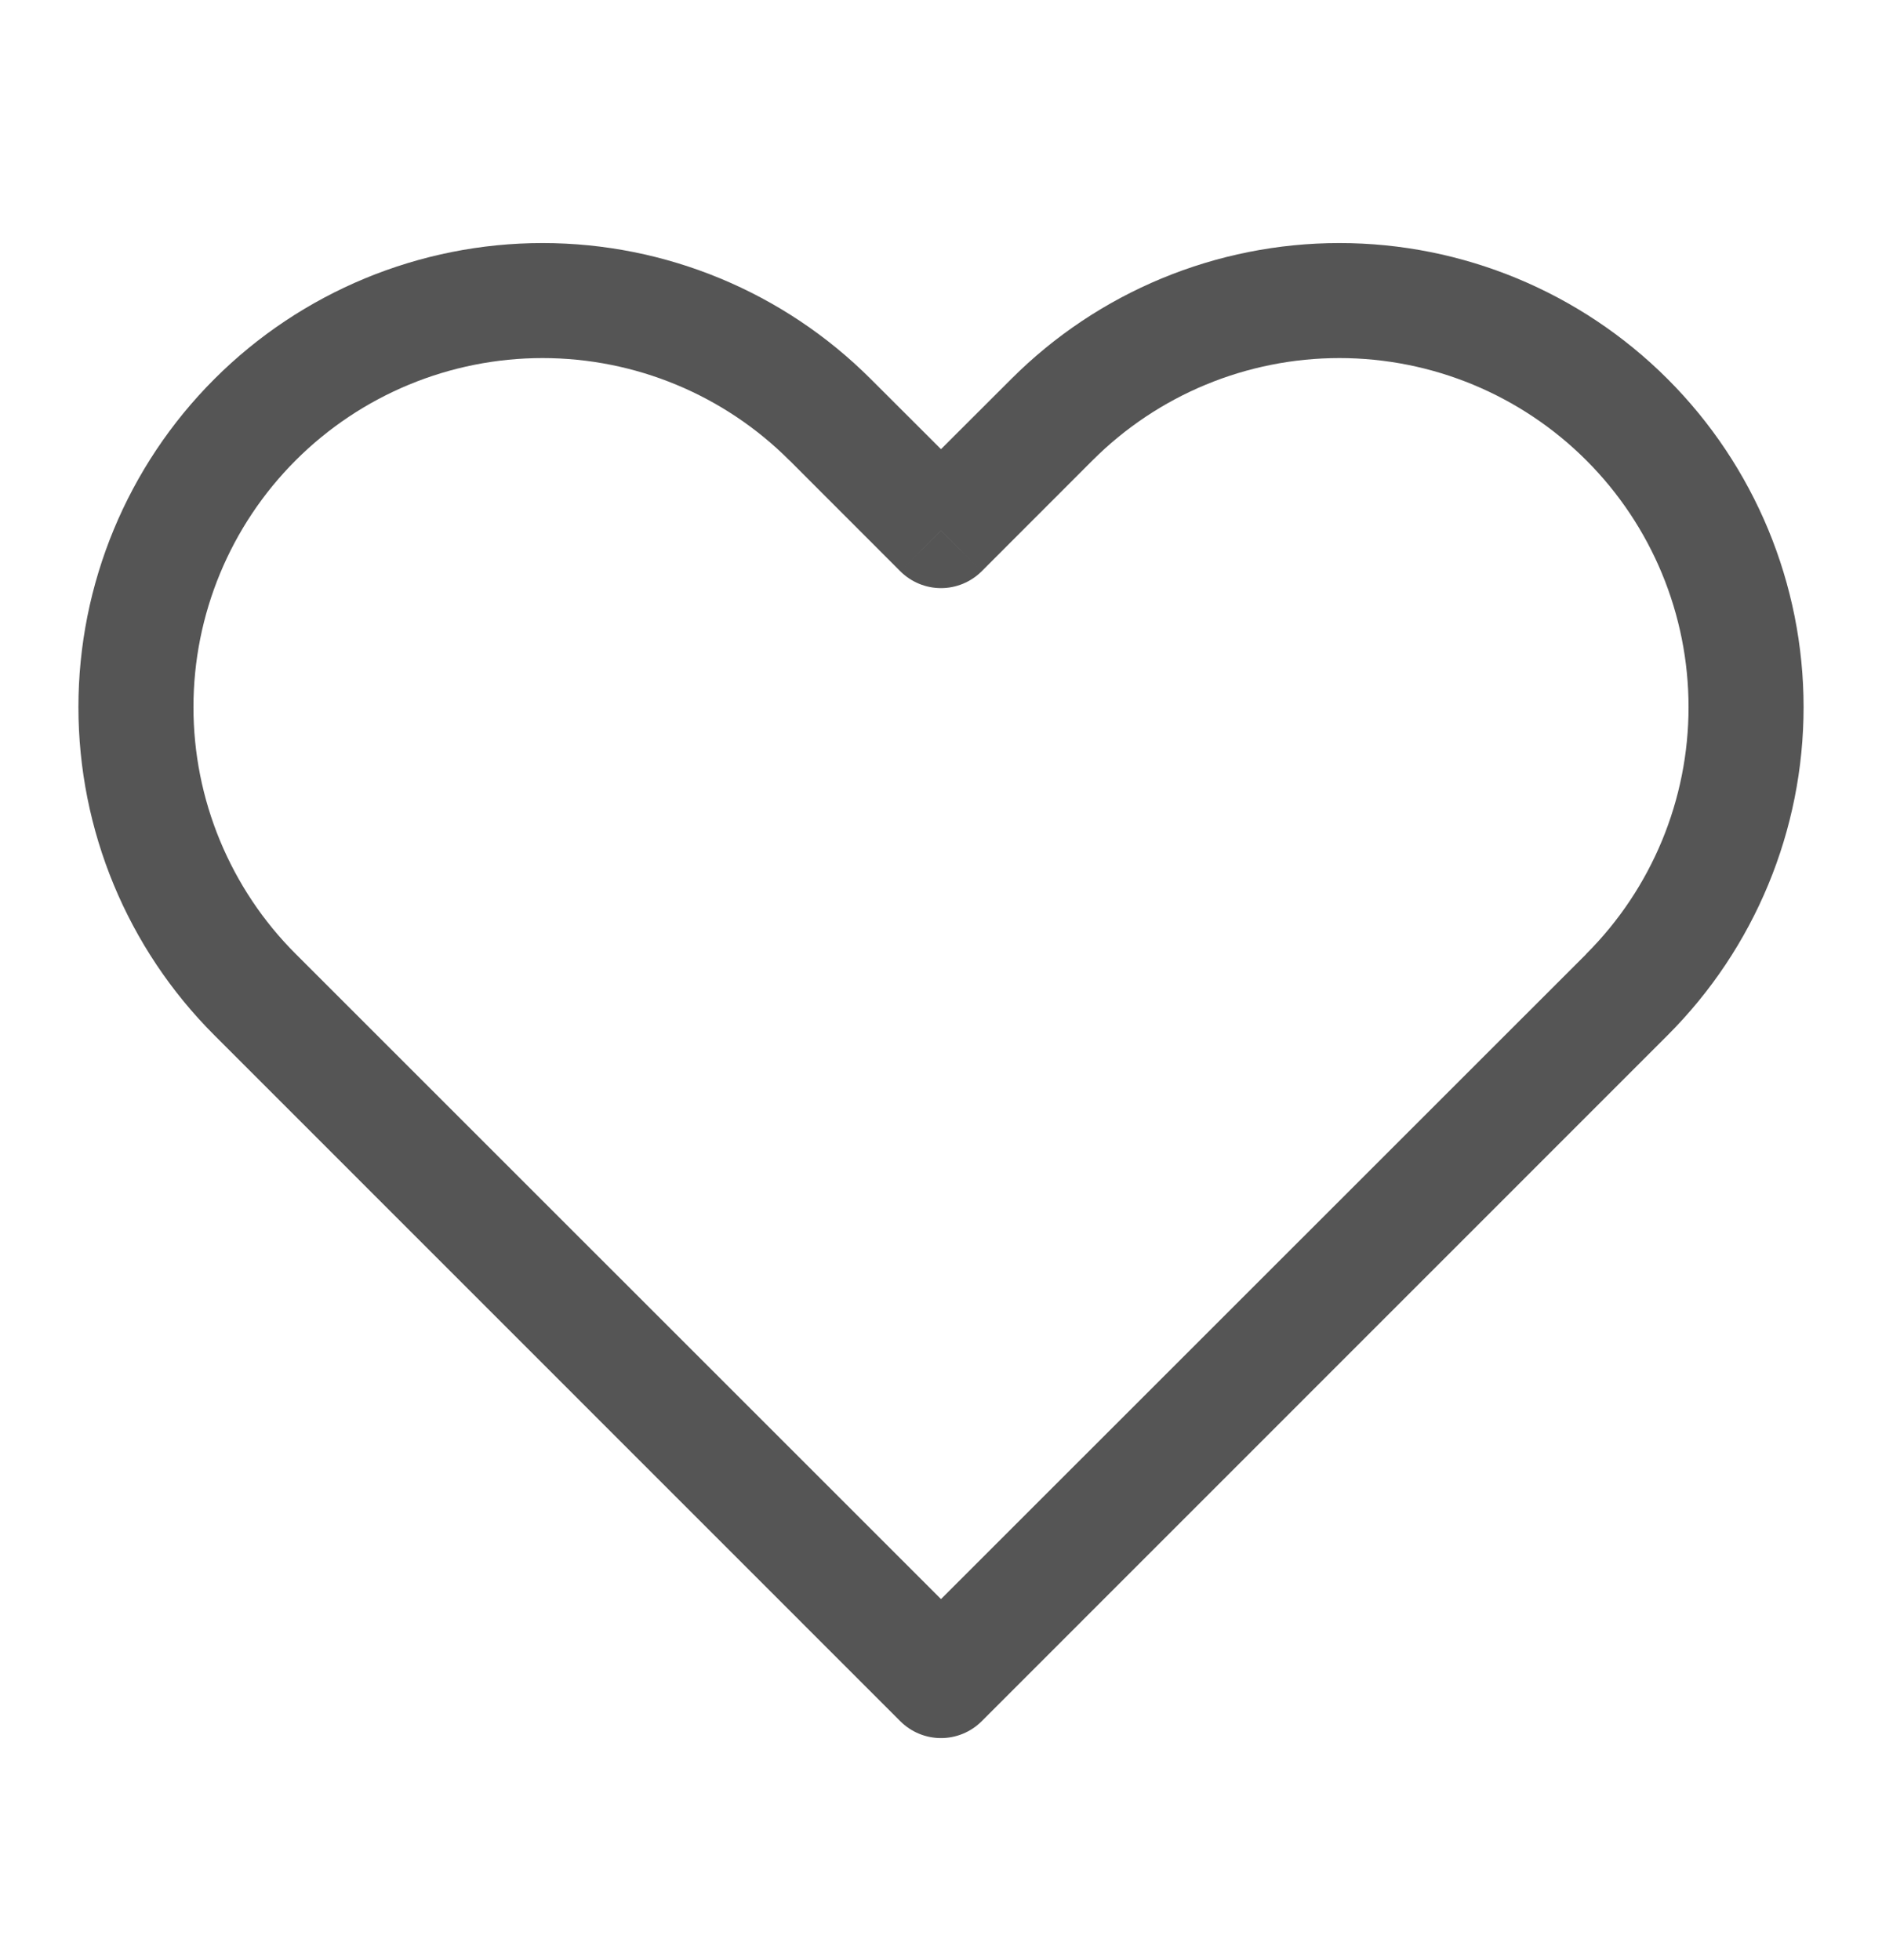 <svg width="24" height="25" viewBox="0 0 24 25" fill="none" xmlns="http://www.w3.org/2000/svg">
<path d="M12 21.433L11.481 21.953C11.549 22.021 11.63 22.075 11.719 22.112C11.808 22.149 11.903 22.168 12 22.168C12.097 22.168 12.192 22.149 12.281 22.112C12.37 22.075 12.451 22.021 12.519 21.953L12 21.433ZM12 6.767L11.481 7.286C11.549 7.354 11.63 7.408 11.719 7.445C11.808 7.482 11.903 7.501 12 7.501C12.097 7.501 12.192 7.482 12.281 7.445C12.37 7.408 12.451 7.354 12.519 7.286L12 6.767ZM12.519 20.914L3.771 12.167L2.734 13.204L11.481 21.953L12.519 20.914ZM20.23 12.167L11.481 20.914L12.519 21.953L21.266 13.204L20.23 12.167ZM10.067 5.871L11.481 7.286L12.519 6.247L11.104 4.834L10.067 5.871ZM12.519 7.286L13.933 5.871L12.896 4.834L11.481 6.247L12.519 7.286ZM17.081 3.1C15.511 3.1 14.006 3.723 12.896 4.834L13.933 5.871C14.768 5.036 15.9 4.567 17.081 4.567V3.1ZM21.533 9.019C21.533 10.2 21.064 11.332 20.228 12.167L21.266 13.204C22.376 12.094 23 10.589 23 9.019H21.533ZM23 9.019C23 7.449 22.376 5.944 21.266 4.834C20.156 3.724 18.651 3.1 17.081 3.1V4.567C18.262 4.567 19.394 5.036 20.229 5.871C21.064 6.706 21.533 7.838 21.533 9.019H23ZM6.919 4.567C8.1 4.567 9.232 5.036 10.067 5.872L11.104 4.834C9.994 3.724 8.489 3.1 6.919 3.1V4.567ZM2.467 9.019C2.467 7.838 2.936 6.706 3.771 5.871C4.606 5.036 5.739 4.567 6.919 4.567V3.1C5.35 3.1 3.844 3.724 2.734 4.834C1.624 5.944 1 7.449 1 9.019H2.467ZM3.771 12.167C3.357 11.754 3.03 11.263 2.806 10.723C2.582 10.183 2.467 9.604 2.467 9.019H1C1 10.589 1.623 12.094 2.734 13.204L3.771 12.167Z" fill="#555555"/>
</svg>
